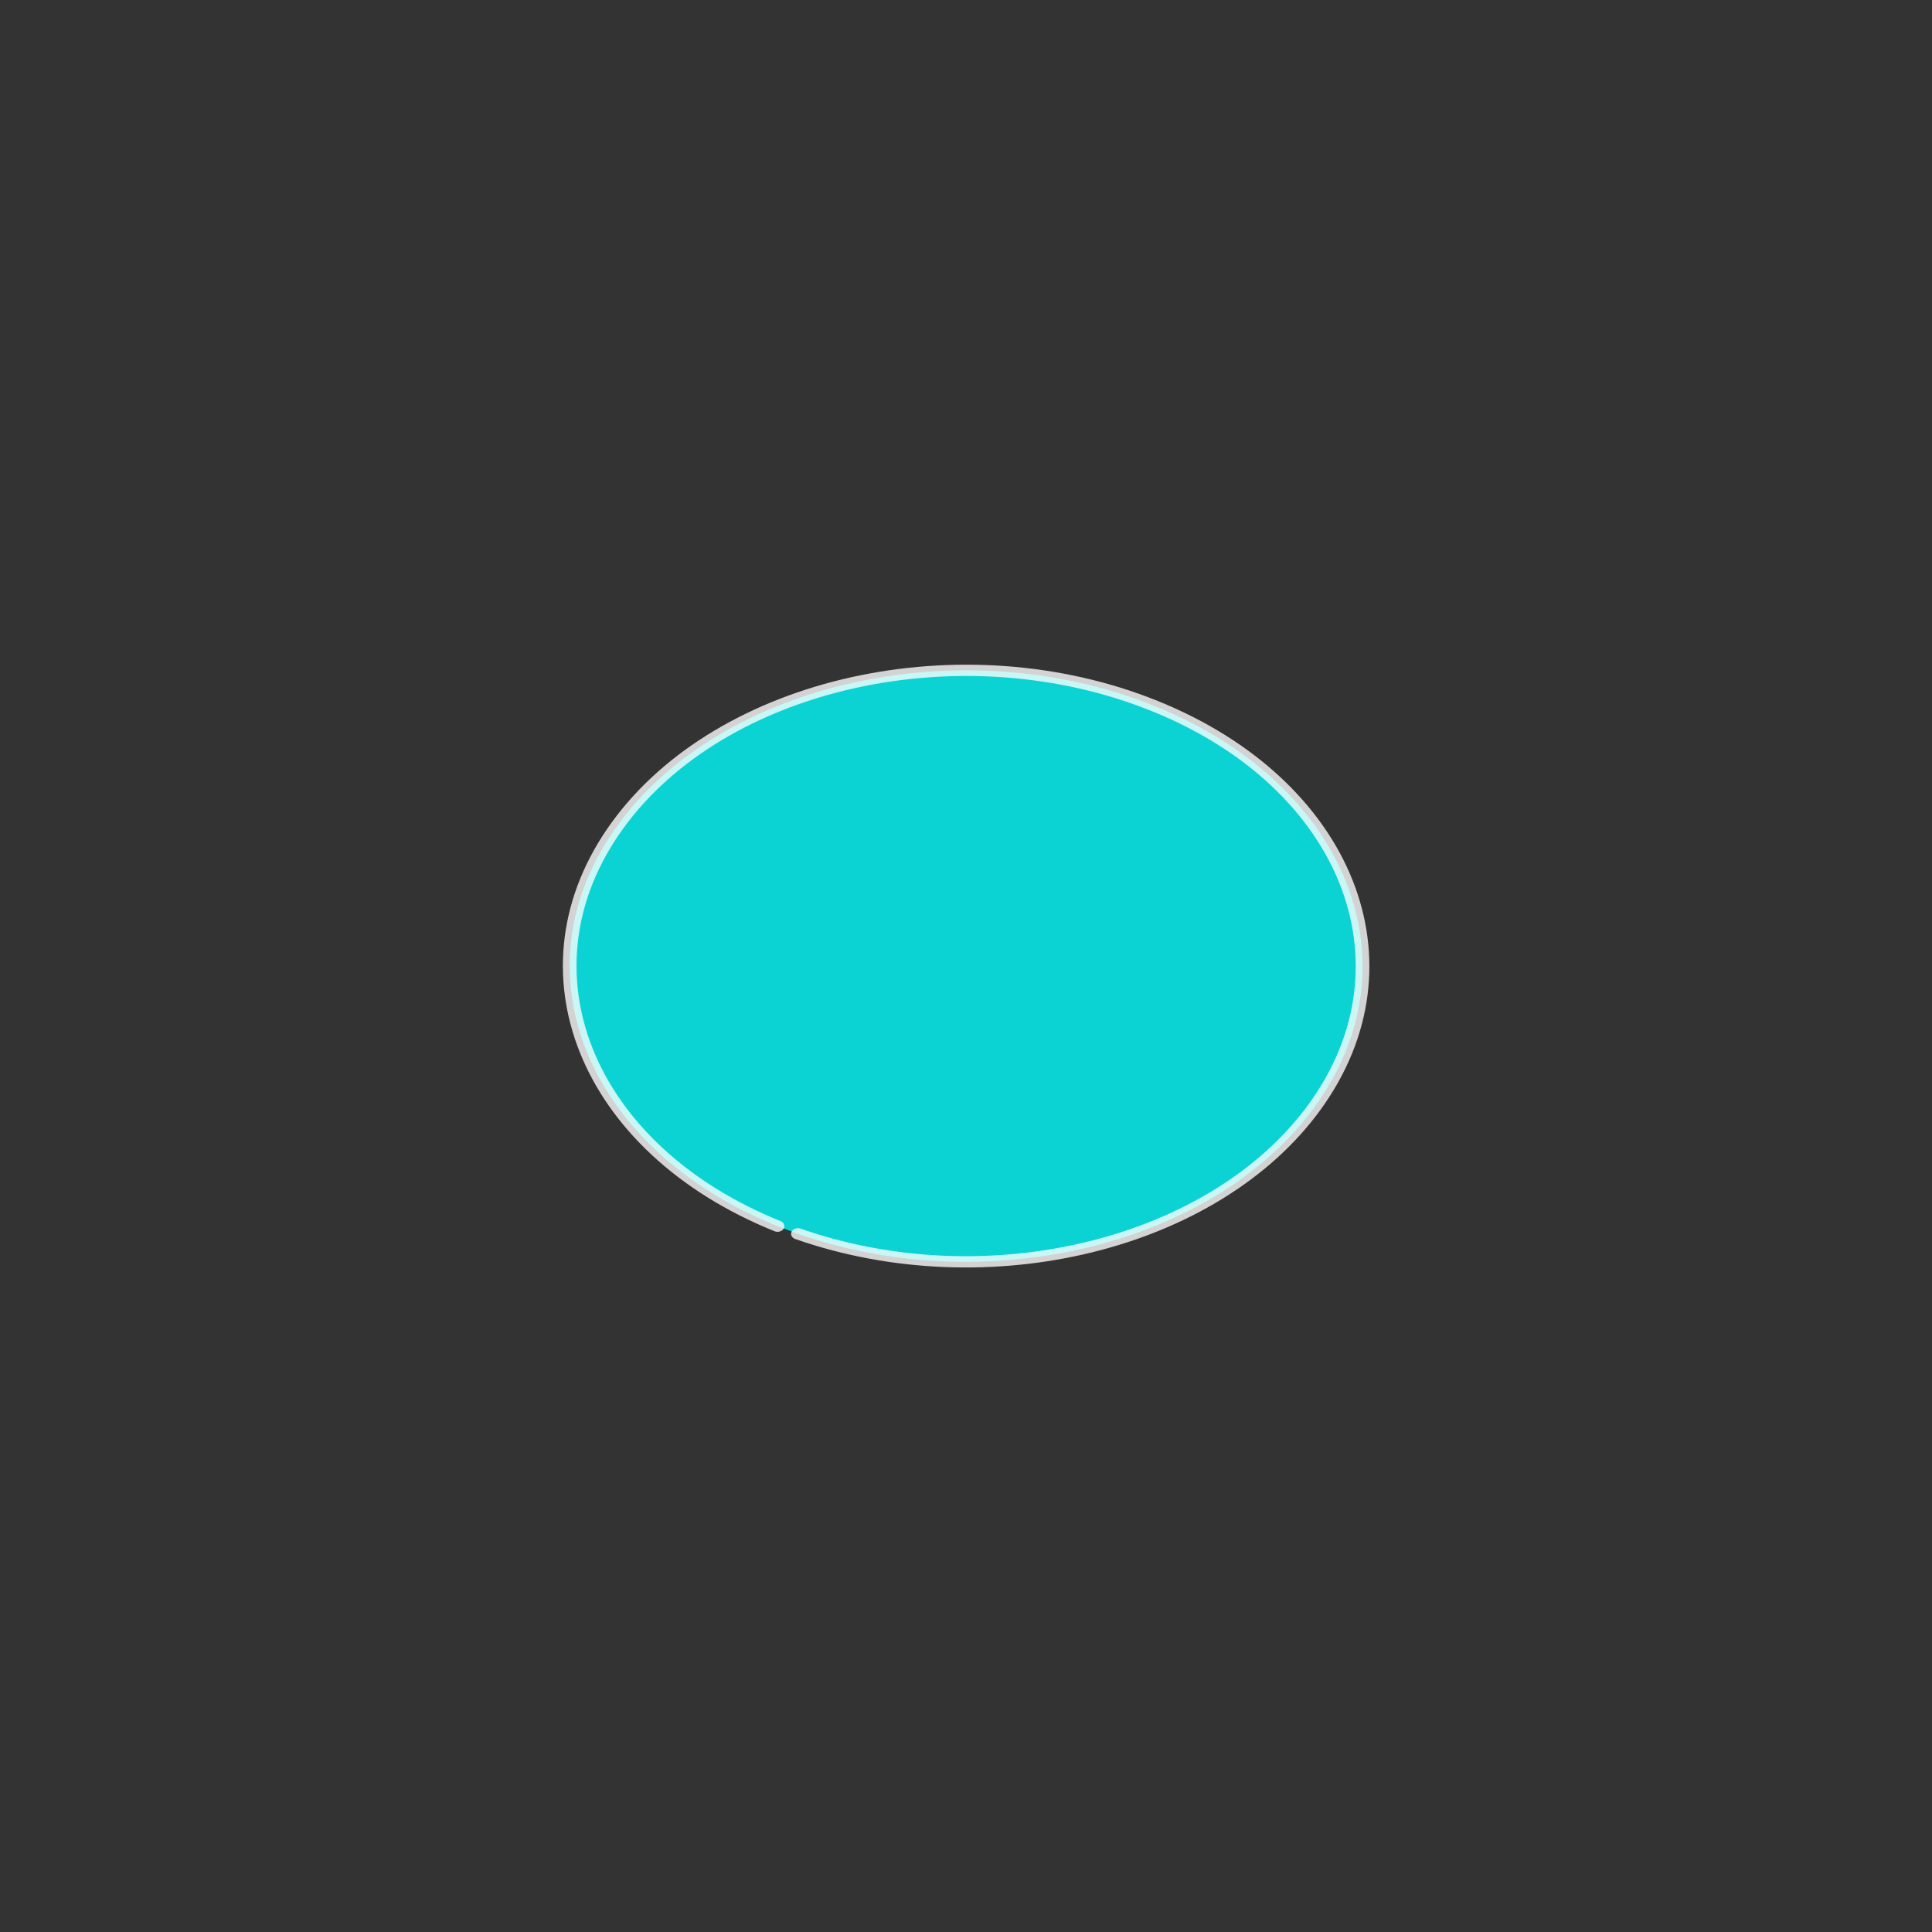 <?xml version="1.0" encoding="UTF-8" standalone="no"?>
<!-- Created with Inkscape (http://www.inkscape.org/) -->

<!--
    Copyright (c) 2012 Hai Bison

    See the file LICENSE at the root directory of this project for copying
    permission.
-->

<svg
   xmlns:dc="http://purl.org/dc/elements/1.1/"
   xmlns:cc="http://creativecommons.org/ns#"
   xmlns:rdf="http://www.w3.org/1999/02/22-rdf-syntax-ns#"
   xmlns:svg="http://www.w3.org/2000/svg"
   xmlns="http://www.w3.org/2000/svg"
   xmlns:sodipodi="http://sodipodi.sourceforge.net/DTD/sodipodi-0.dtd"
   xmlns:inkscape="http://www.inkscape.org/namespaces/inkscape"
   width="96"
   height="96"
   id="svg2"
   version="1.1"
   inkscape:version="0.48.3.1 r9886"
   sodipodi:docname="expandable_listview_indicator.svg"
   inkscape:export-filename="/media/truecrypt64/projs/android/library/android-filechooser/code/res/drawable-xhdpi/afc_expandable_listview_group_divider.png"
   inkscape:export-xdpi="7.5"
   inkscape:export-ydpi="7.5">
  <rect width="100%" height="100%" fill="#333333" stroke="none"/>
  <defs
     id="defs4" />
  <sodipodi:namedview
     id="base"
     pagecolor="#ffffff"
     bordercolor="#666666"
     borderopacity="1.0"
     inkscape:pageopacity="0.0"
     inkscape:pageshadow="2"
     inkscape:zoom="3.5765625"
     inkscape:cx="34.027064"
     inkscape:cy="40.902165"
     inkscape:document-units="px"
     inkscape:current-layer="layer1"
     showgrid="false"
     inkscape:window-width="1440"
     inkscape:window-height="849"
     inkscape:window-x="0"
     inkscape:window-y="27"
     inkscape:window-maximized="1" />
  <g
     inkscape:label="Layer 1"
     inkscape:groupmode="layer"
     id="layer1"
     transform="translate(0,-956.362)">
    <path
       sodipodi:type="arc"
       style="fill:#00ffff;fill-opacity:0.784;fill-rule:nonzero;stroke:#ffffff;stroke-width:3;stroke-linecap:round;stroke-linejoin:round;stroke-miterlimit:4;stroke-opacity:0.784;stroke-dasharray:none;stroke-dashoffset:0"
       id="path2985"
       sodipodi:cx="78.571426"
       sodipodi:cy="88.85714"
       sodipodi:rx="87.14286"
       sodipodi:ry="78.571426"
       d="M 37.107,157.964 C -5.223,137.317 -20.975,89.638 1.925,51.471 24.825,13.305 77.705,-0.897 120.036,19.75 c 42.33,20.648 58.082,68.326 35.182,106.493 -21.974,36.623 -71.819,51.43 -113.633,33.757"
       transform="matrix(0.226,0,0,0.187,30.249,987.75)"
       sodipodi:start="2.0666903"
       sodipodi:end="8.2923296"
       sodipodi:open="true" />
  </g>
</svg>
